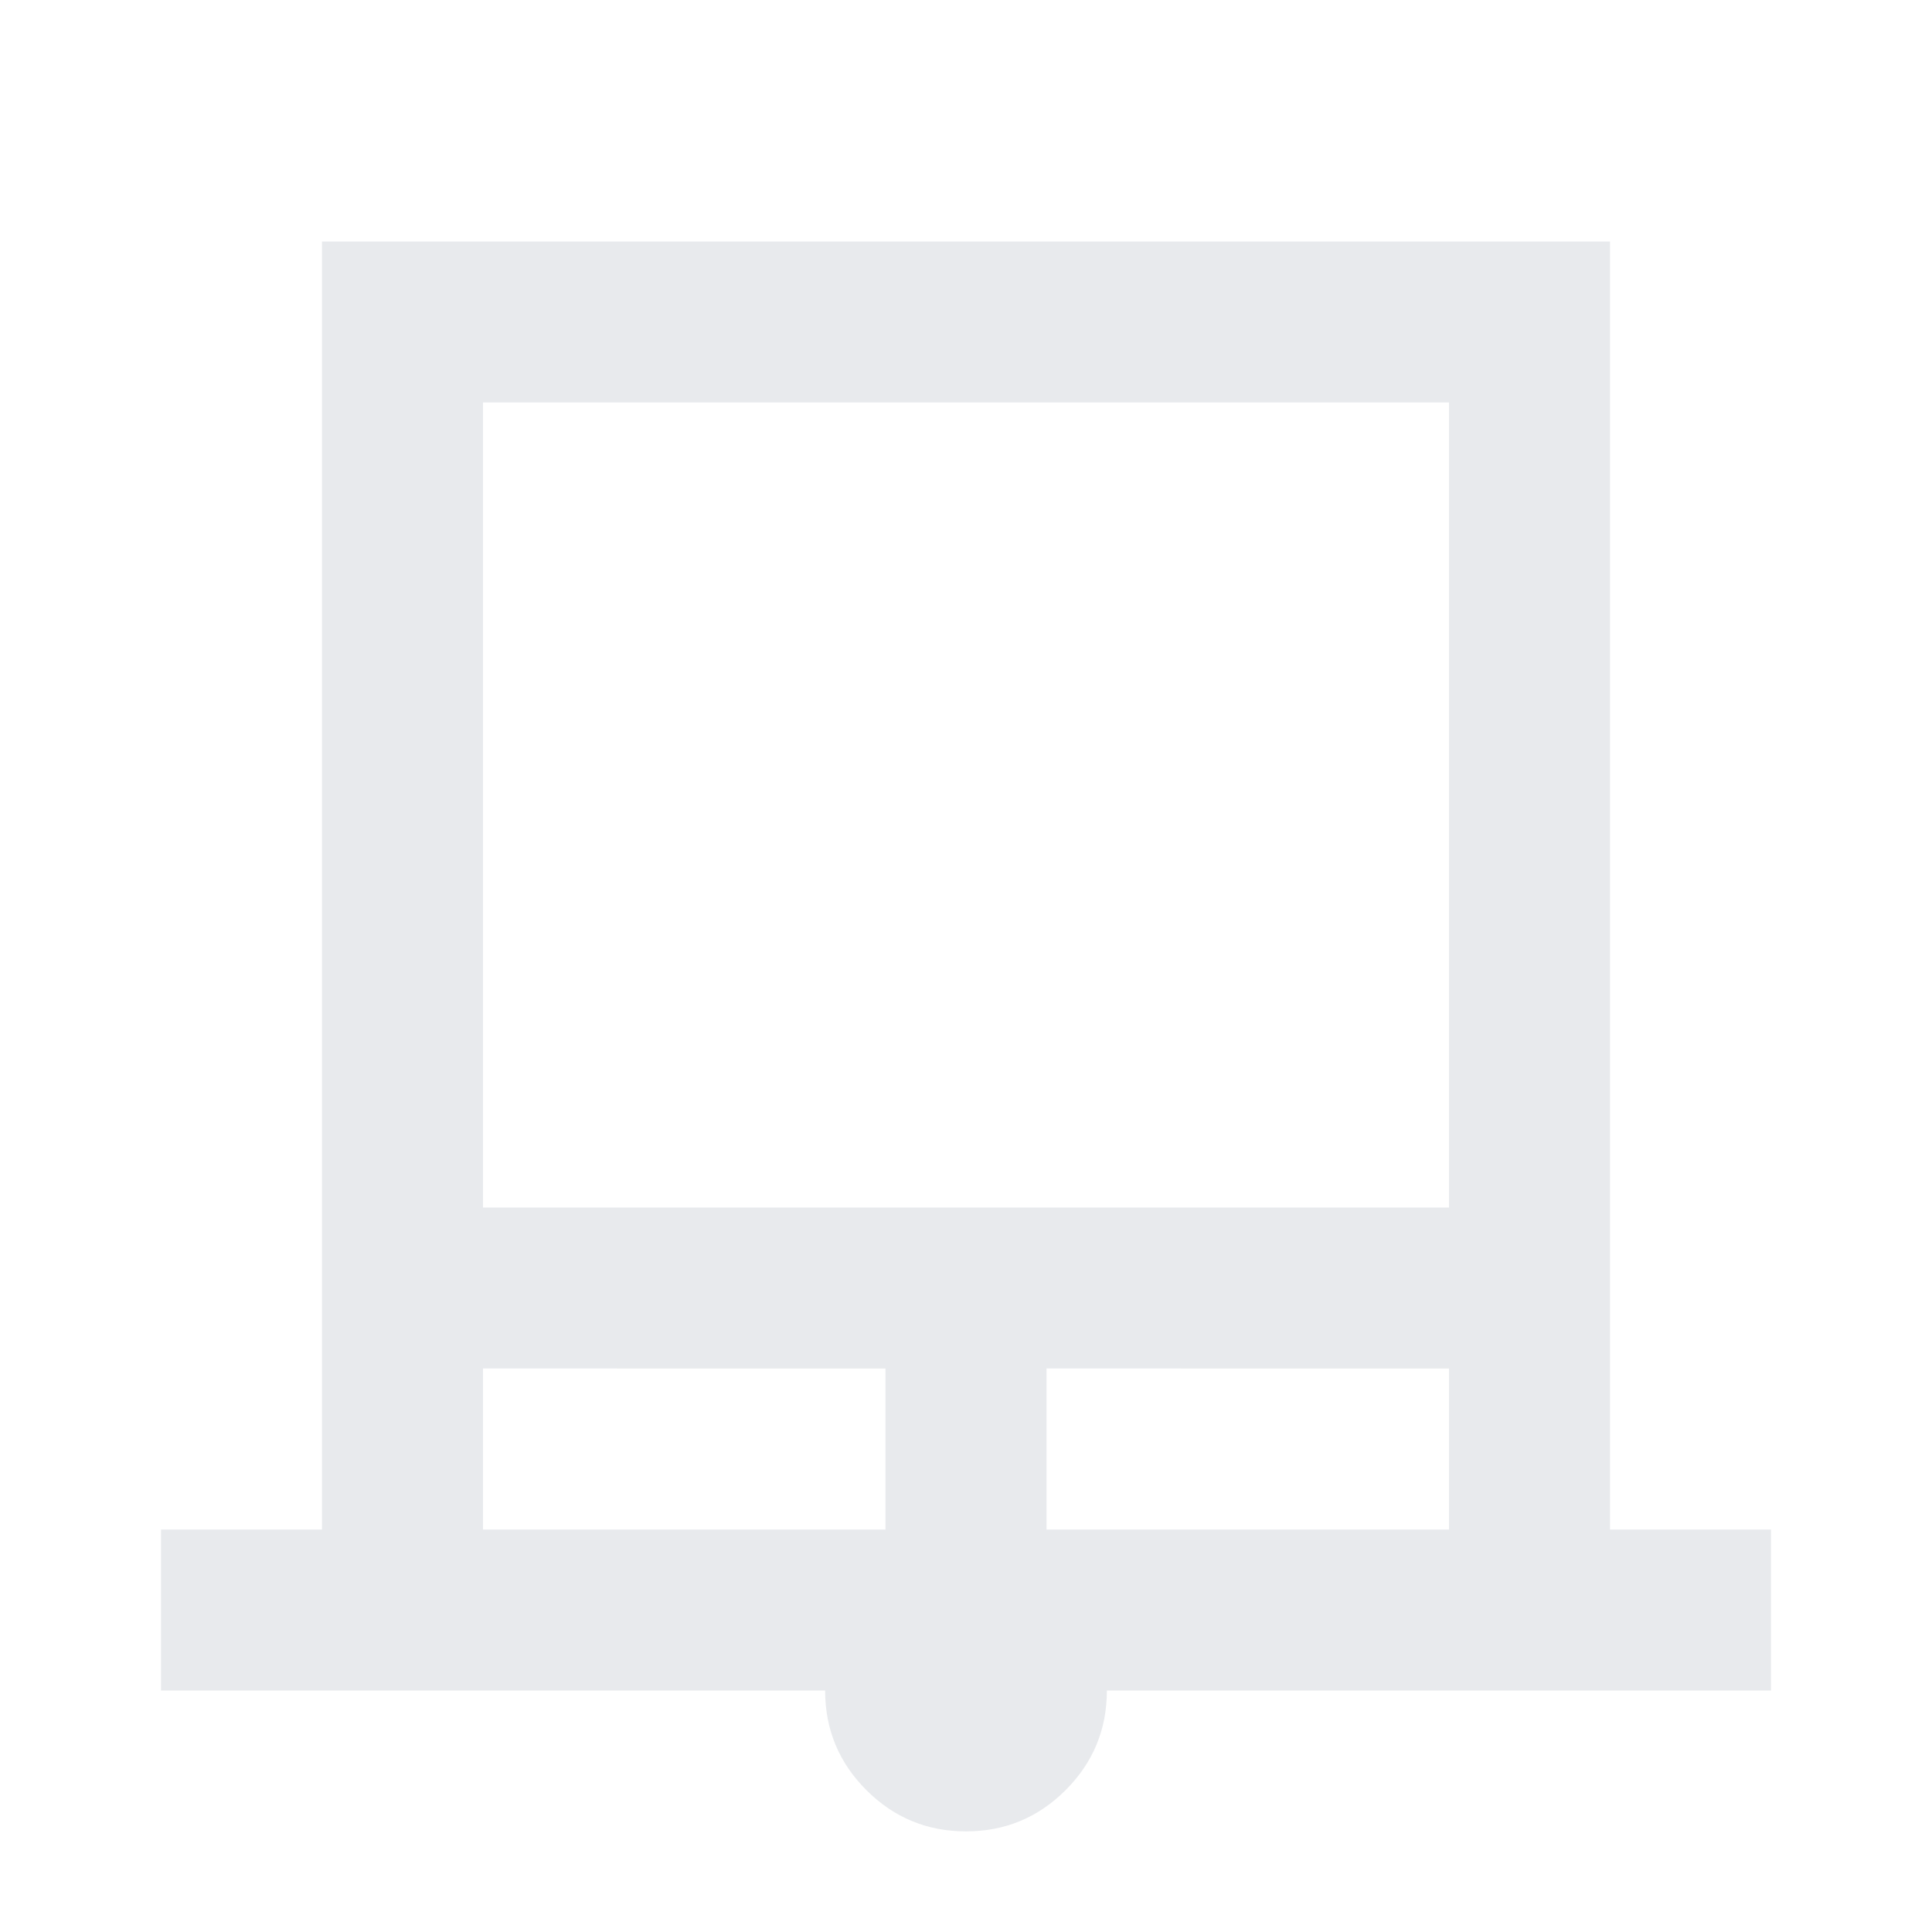 <svg xmlns="http://www.w3.org/2000/svg" height="24px" viewBox="0 -960 960 960" width="24px" fill="#e8eaed"><path d="M80-120v-80h80v-640h640v640h80v80H550q0 29-20.5 49.5T480-50q-29 0-49.5-20.5T410-120H80Zm160-240h480v-400H240v400Zm0 160h200v-80H240v80Zm280 0h200v-80H520v80ZM240-760h480-480Z"/></svg>